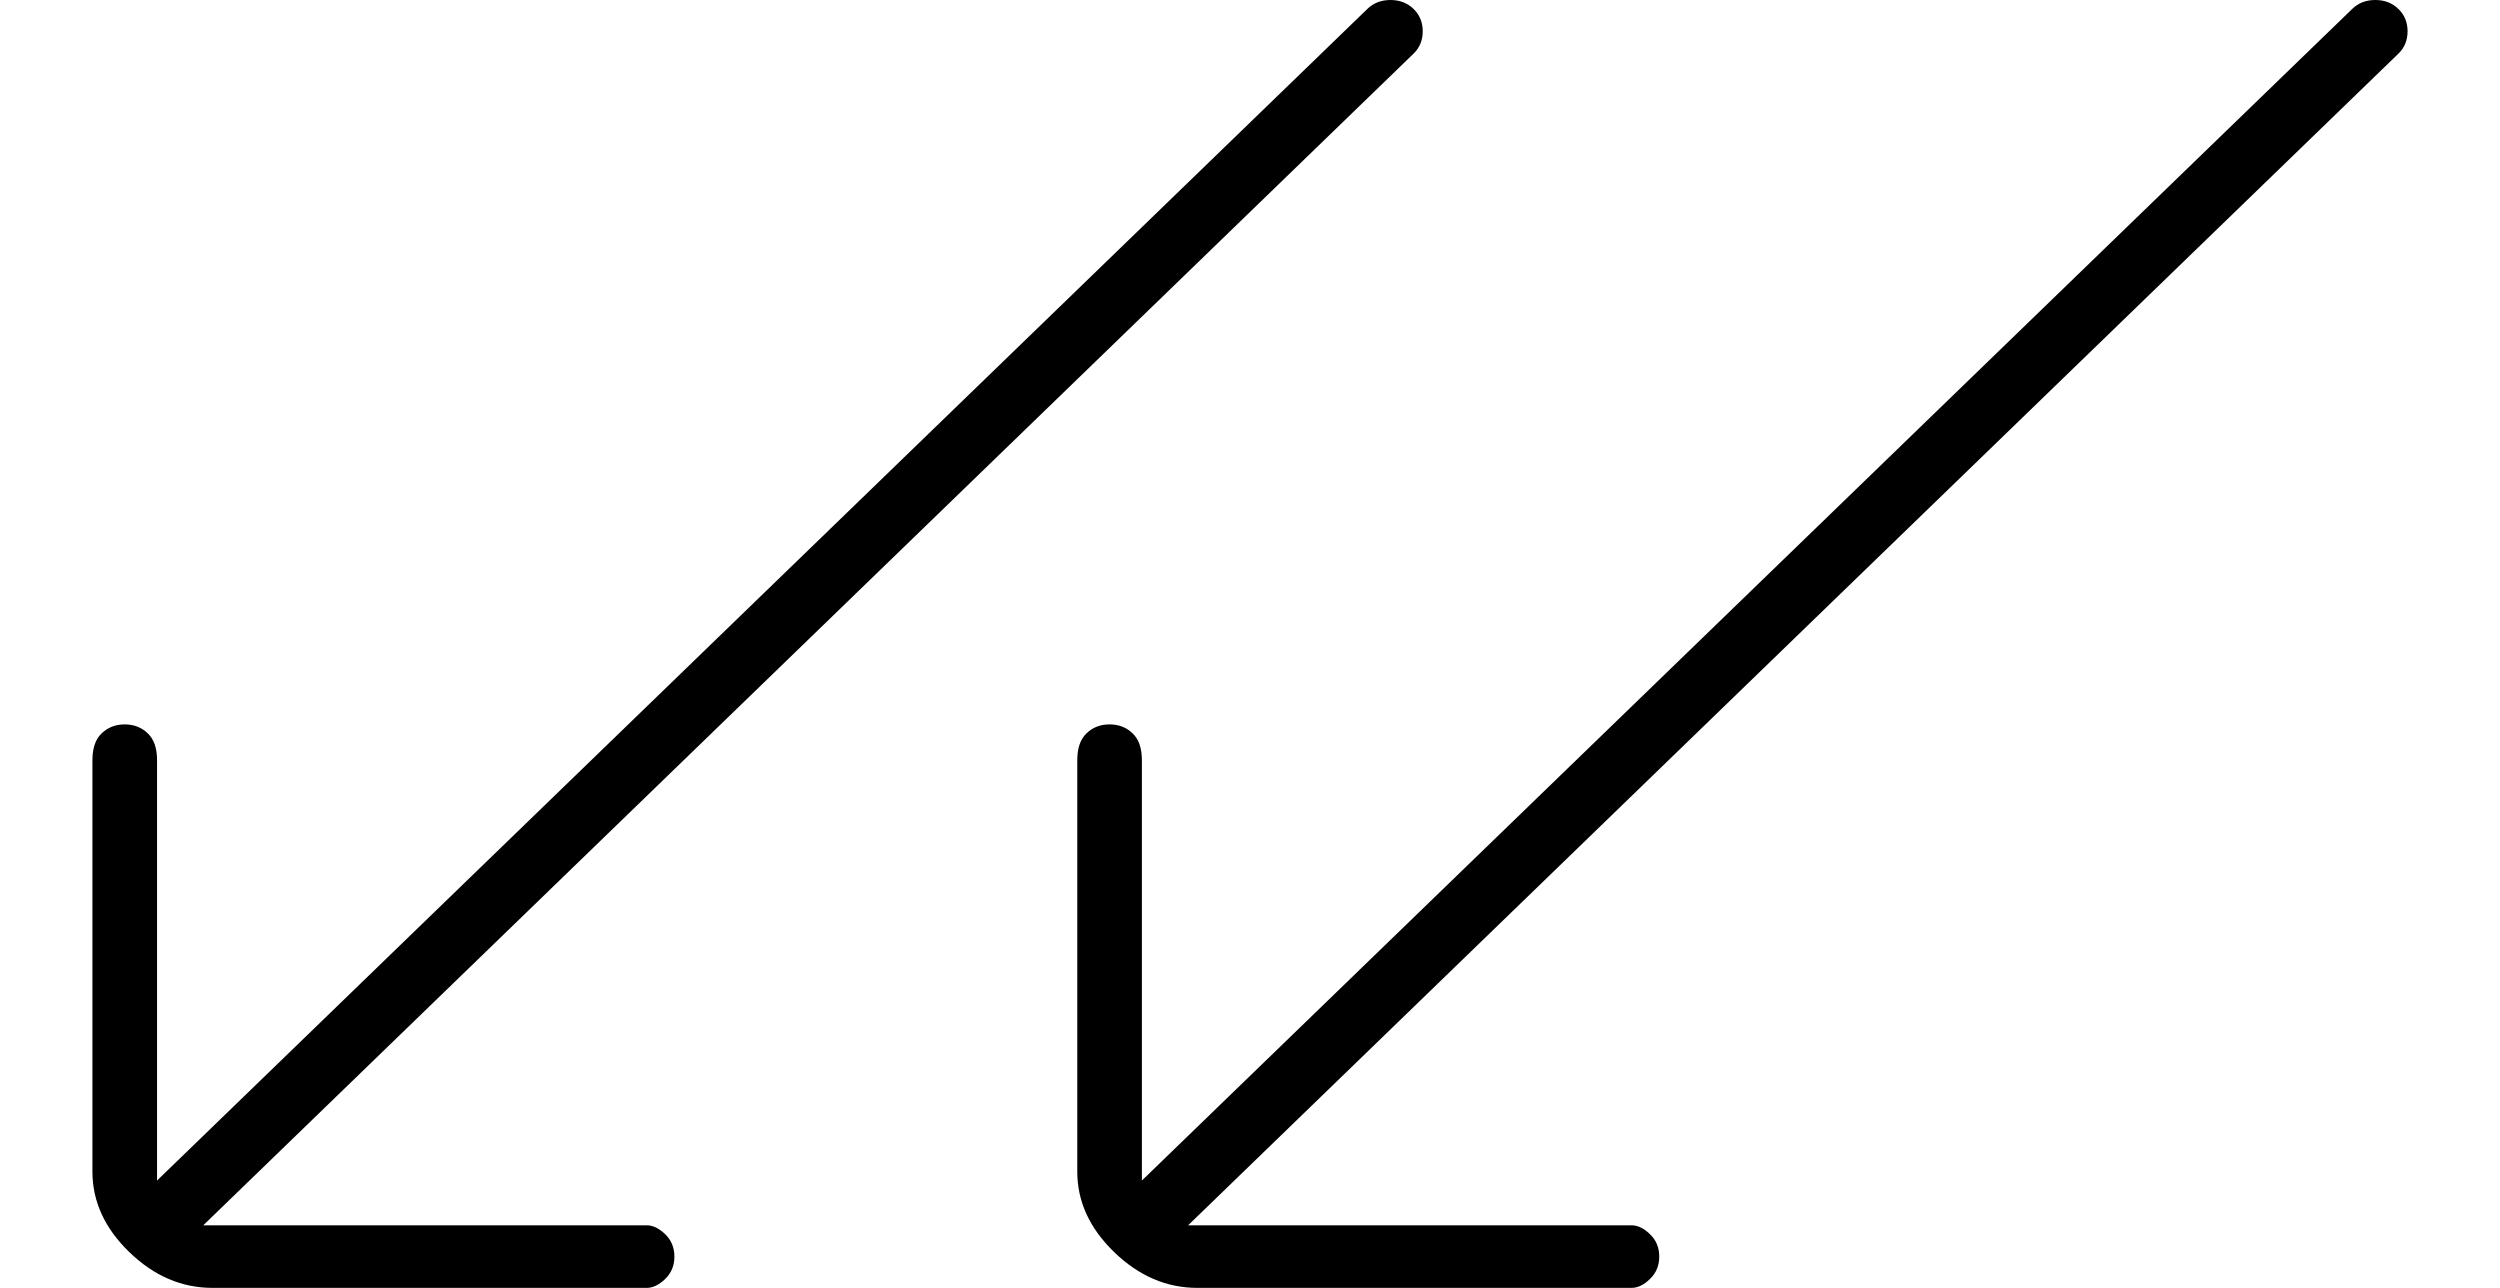 <svg width="33" height="17" viewBox="0 0 33 17" fill="none" xmlns="http://www.w3.org/2000/svg">
<g clip-path="url(#clip0_207_375)">
<path d="M2.805 17L8.537 17C8.618 17 8.699 16.961 8.781 16.882C8.862 16.803 8.902 16.705 8.902 16.587C8.902 16.469 8.862 16.37 8.781 16.292C8.699 16.213 8.618 16.174 8.537 16.174L2.683 16.174L18.659 0.708C18.74 0.63 18.78 0.531 18.78 0.413C18.78 0.295 18.74 0.197 18.659 0.118C18.577 0.039 18.476 2.66533e-08 18.354 3.73146e-08C18.232 4.79759e-08 18.13 0.039 18.049 0.118L2.073 15.583L2.073 10.035C2.073 9.877 2.033 9.759 1.951 9.681C1.87 9.602 1.768 9.562 1.646 9.562C1.524 9.562 1.423 9.602 1.341 9.681C1.26 9.759 1.22 9.877 1.22 10.035L1.22 15.465C1.22 15.859 1.382 16.213 1.707 16.528C2.033 16.843 2.398 17 2.805 17Z" fill="black"/>
</g>
<g clip-path="url(#clip1_207_375)">
<path d="M15.805 17L21.537 17C21.618 17 21.699 16.961 21.78 16.882C21.862 16.803 21.902 16.705 21.902 16.587C21.902 16.469 21.862 16.37 21.78 16.292C21.699 16.213 21.618 16.174 21.537 16.174L15.683 16.174L31.659 0.708C31.74 0.63 31.78 0.531 31.78 0.413C31.78 0.295 31.74 0.197 31.659 0.118C31.577 0.039 31.476 2.66533e-08 31.354 3.73146e-08C31.232 4.79759e-08 31.13 0.039 31.049 0.118L15.073 15.583L15.073 10.035C15.073 9.877 15.033 9.759 14.951 9.681C14.87 9.602 14.768 9.562 14.646 9.562C14.524 9.562 14.423 9.602 14.341 9.681C14.26 9.759 14.22 9.877 14.22 10.035L14.22 15.465C14.22 15.859 14.382 16.213 14.707 16.528C15.033 16.843 15.398 17 15.805 17Z" fill="black"/>
</g>
<defs>
<clipPath id="clip0_207_375">
<rect width="20" height="17" fill="white" transform="translate(20 17) rotate(180)"/>
</clipPath>
<clipPath id="clip1_207_375">
<rect width="20" height="17" fill="white" transform="translate(33 17) rotate(180)"/>
</clipPath>
</defs>
</svg>
